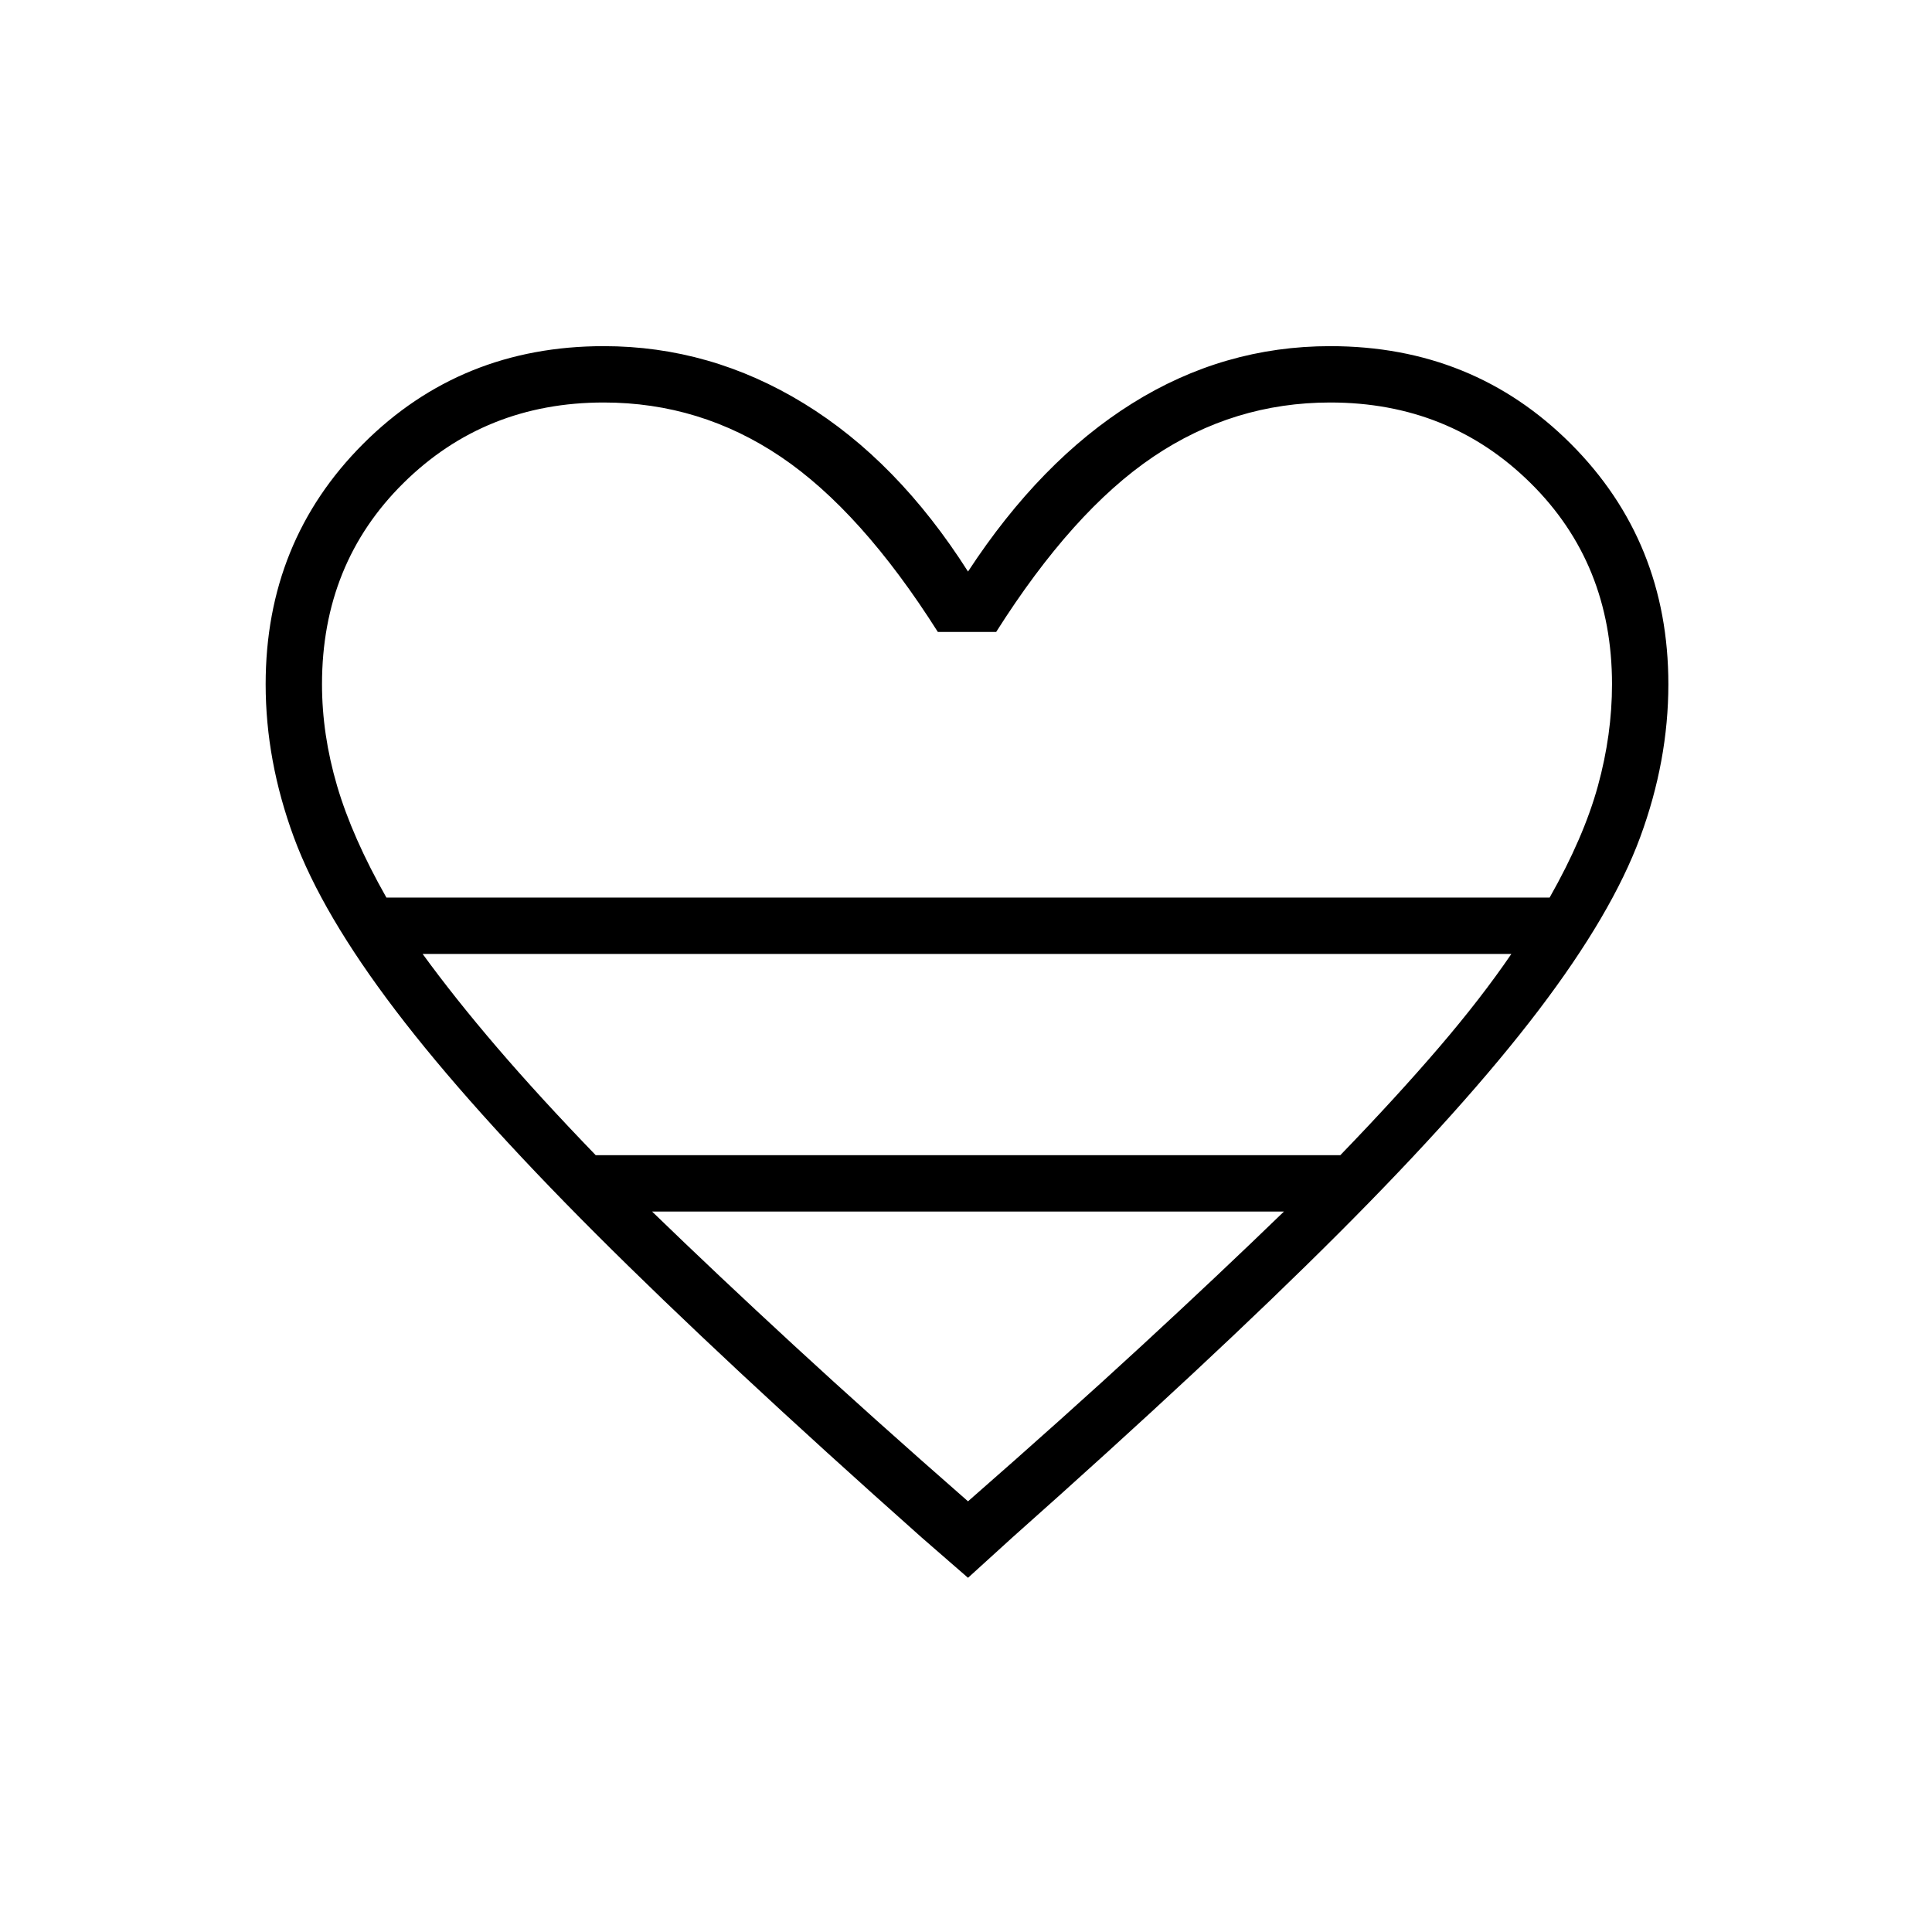 <svg xmlns="http://www.w3.org/2000/svg" height="24" viewBox="0 -960 960 960" width="24"><path d="m481-176-23-20q-99-88-162-151t-99.5-111Q160-506 146-544t-14-76q0-71 48.5-119.5T300-788q53 0 99.5 28.5T481-676q36-55 81.5-83.5T661-788q71 0 119.5 48.5T829-620q0 38-14 76t-50.5 86Q728-410 665-347T503-196l-22 20ZM192-514h578q17-30 24-55.5t7-50.5q0-60-40.5-100T661-760q-48 0-88 27t-78 87h-29q-38-60-78-87t-88-27q-59 0-99.5 40T160-620q0 25 7.5 50.5T192-514Zm104 128h370q28-29 49-53.5t36-46.5H210q16 22 37 46.5t49 53.5Zm185 172q48-42 86.5-77.5T638-358H324q32 31 70.5 66.5T481-214Zm0-300Z"/></svg>